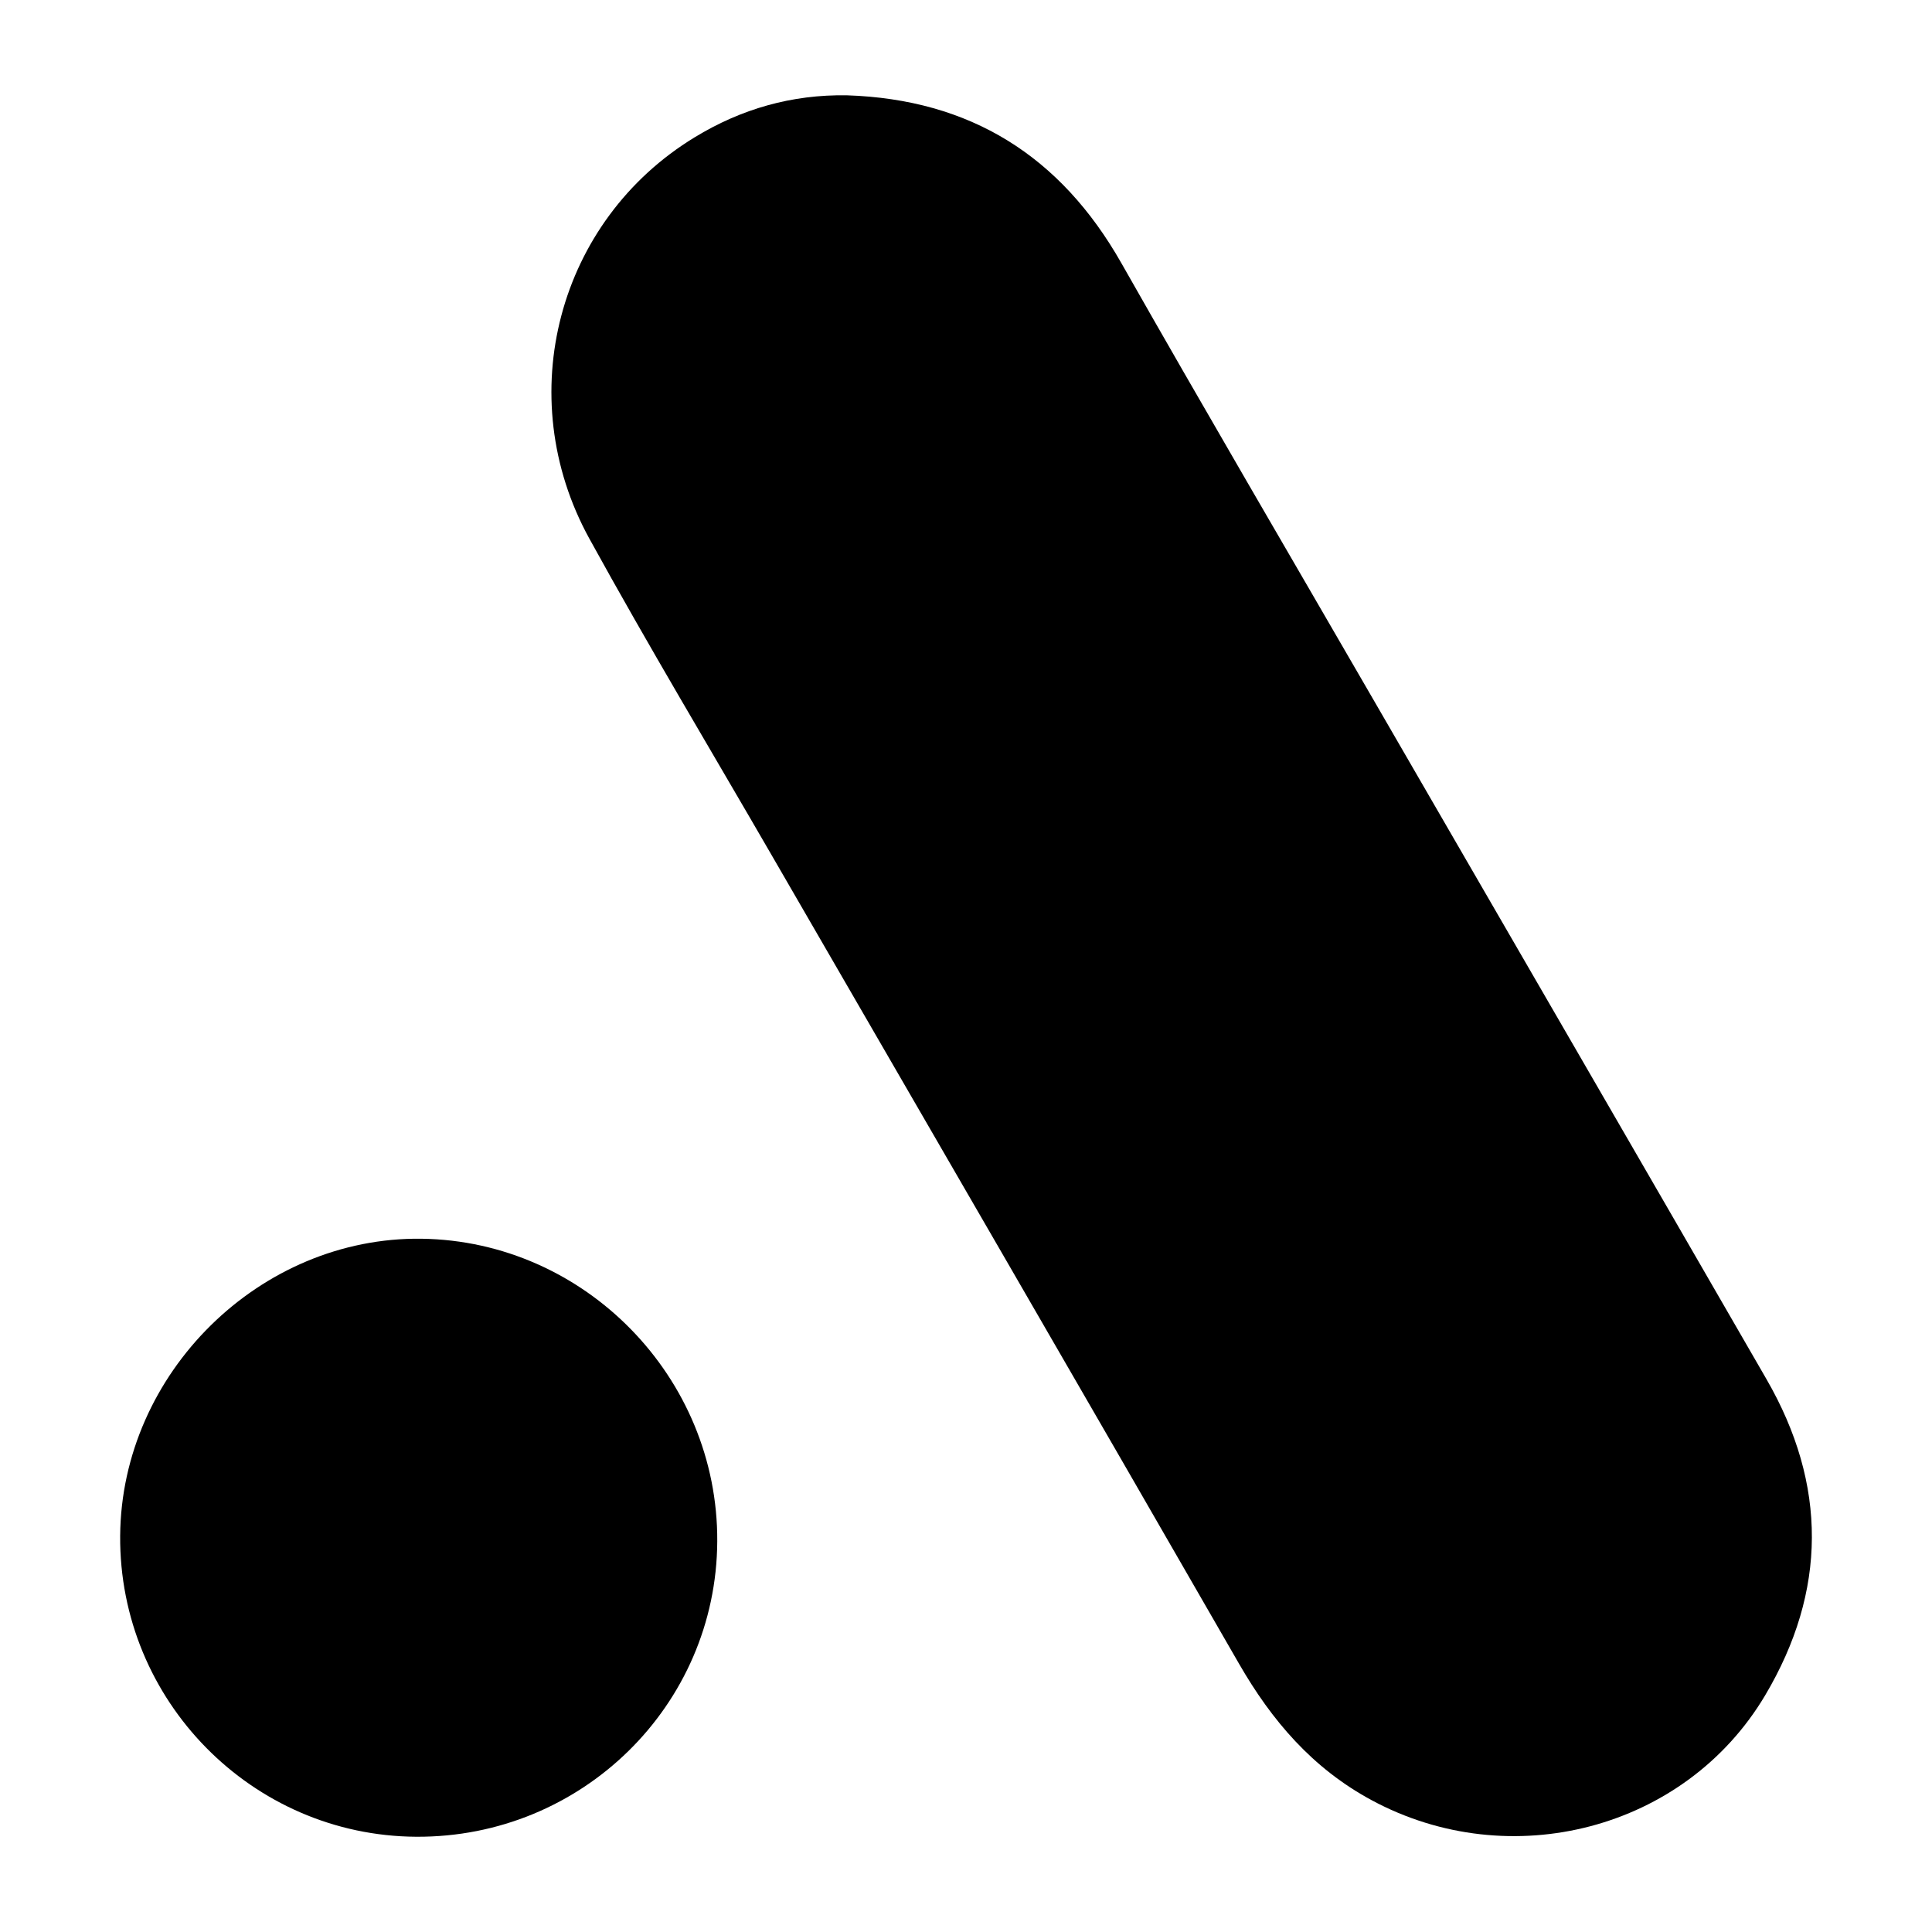 <?xml version="1.0" encoding="utf-8" standalone="no"?><svg xmlns:android="http://schemas.android.com/apk/res/android" height="36.0" width="36.0" xmlns="http://www.w3.org/2000/svg">
    <path d="M15.78,1.776c2.298,0.075 3.98,1.128 5.114,3.125c1.555,2.738 3.147,5.456 4.724,8.182c2.433,4.206 4.871,8.409 7.299,12.618c1.133,1.963 1.128,3.945 -0.026,5.889c-1.49,2.508 -4.754,3.347 -7.336,1.952c-1.101,-0.595 -1.858,-1.481 -2.47,-2.545c-2.887,-5.017 -5.792,-10.024 -8.69,-15.034c-1.141,-1.973 -2.315,-3.929 -3.413,-5.926c-1.463,-2.661 -0.583,-5.931 1.963,-7.479C13.81,2.03 14.754,1.759 15.78,1.776z" fill="#000000" fill-opacity="1.0"/>
    <path d="M13.365,28.72c-0.016,3.061 -2.525,5.523 -5.61,5.505c-3.06,-0.018 -5.538,-2.538 -5.516,-5.607c0.022,-3.032 2.605,-5.577 5.618,-5.536C10.899,23.124 13.381,25.664 13.365,28.72z" fill="#000000" fill-opacity="1.0"/>
</svg>